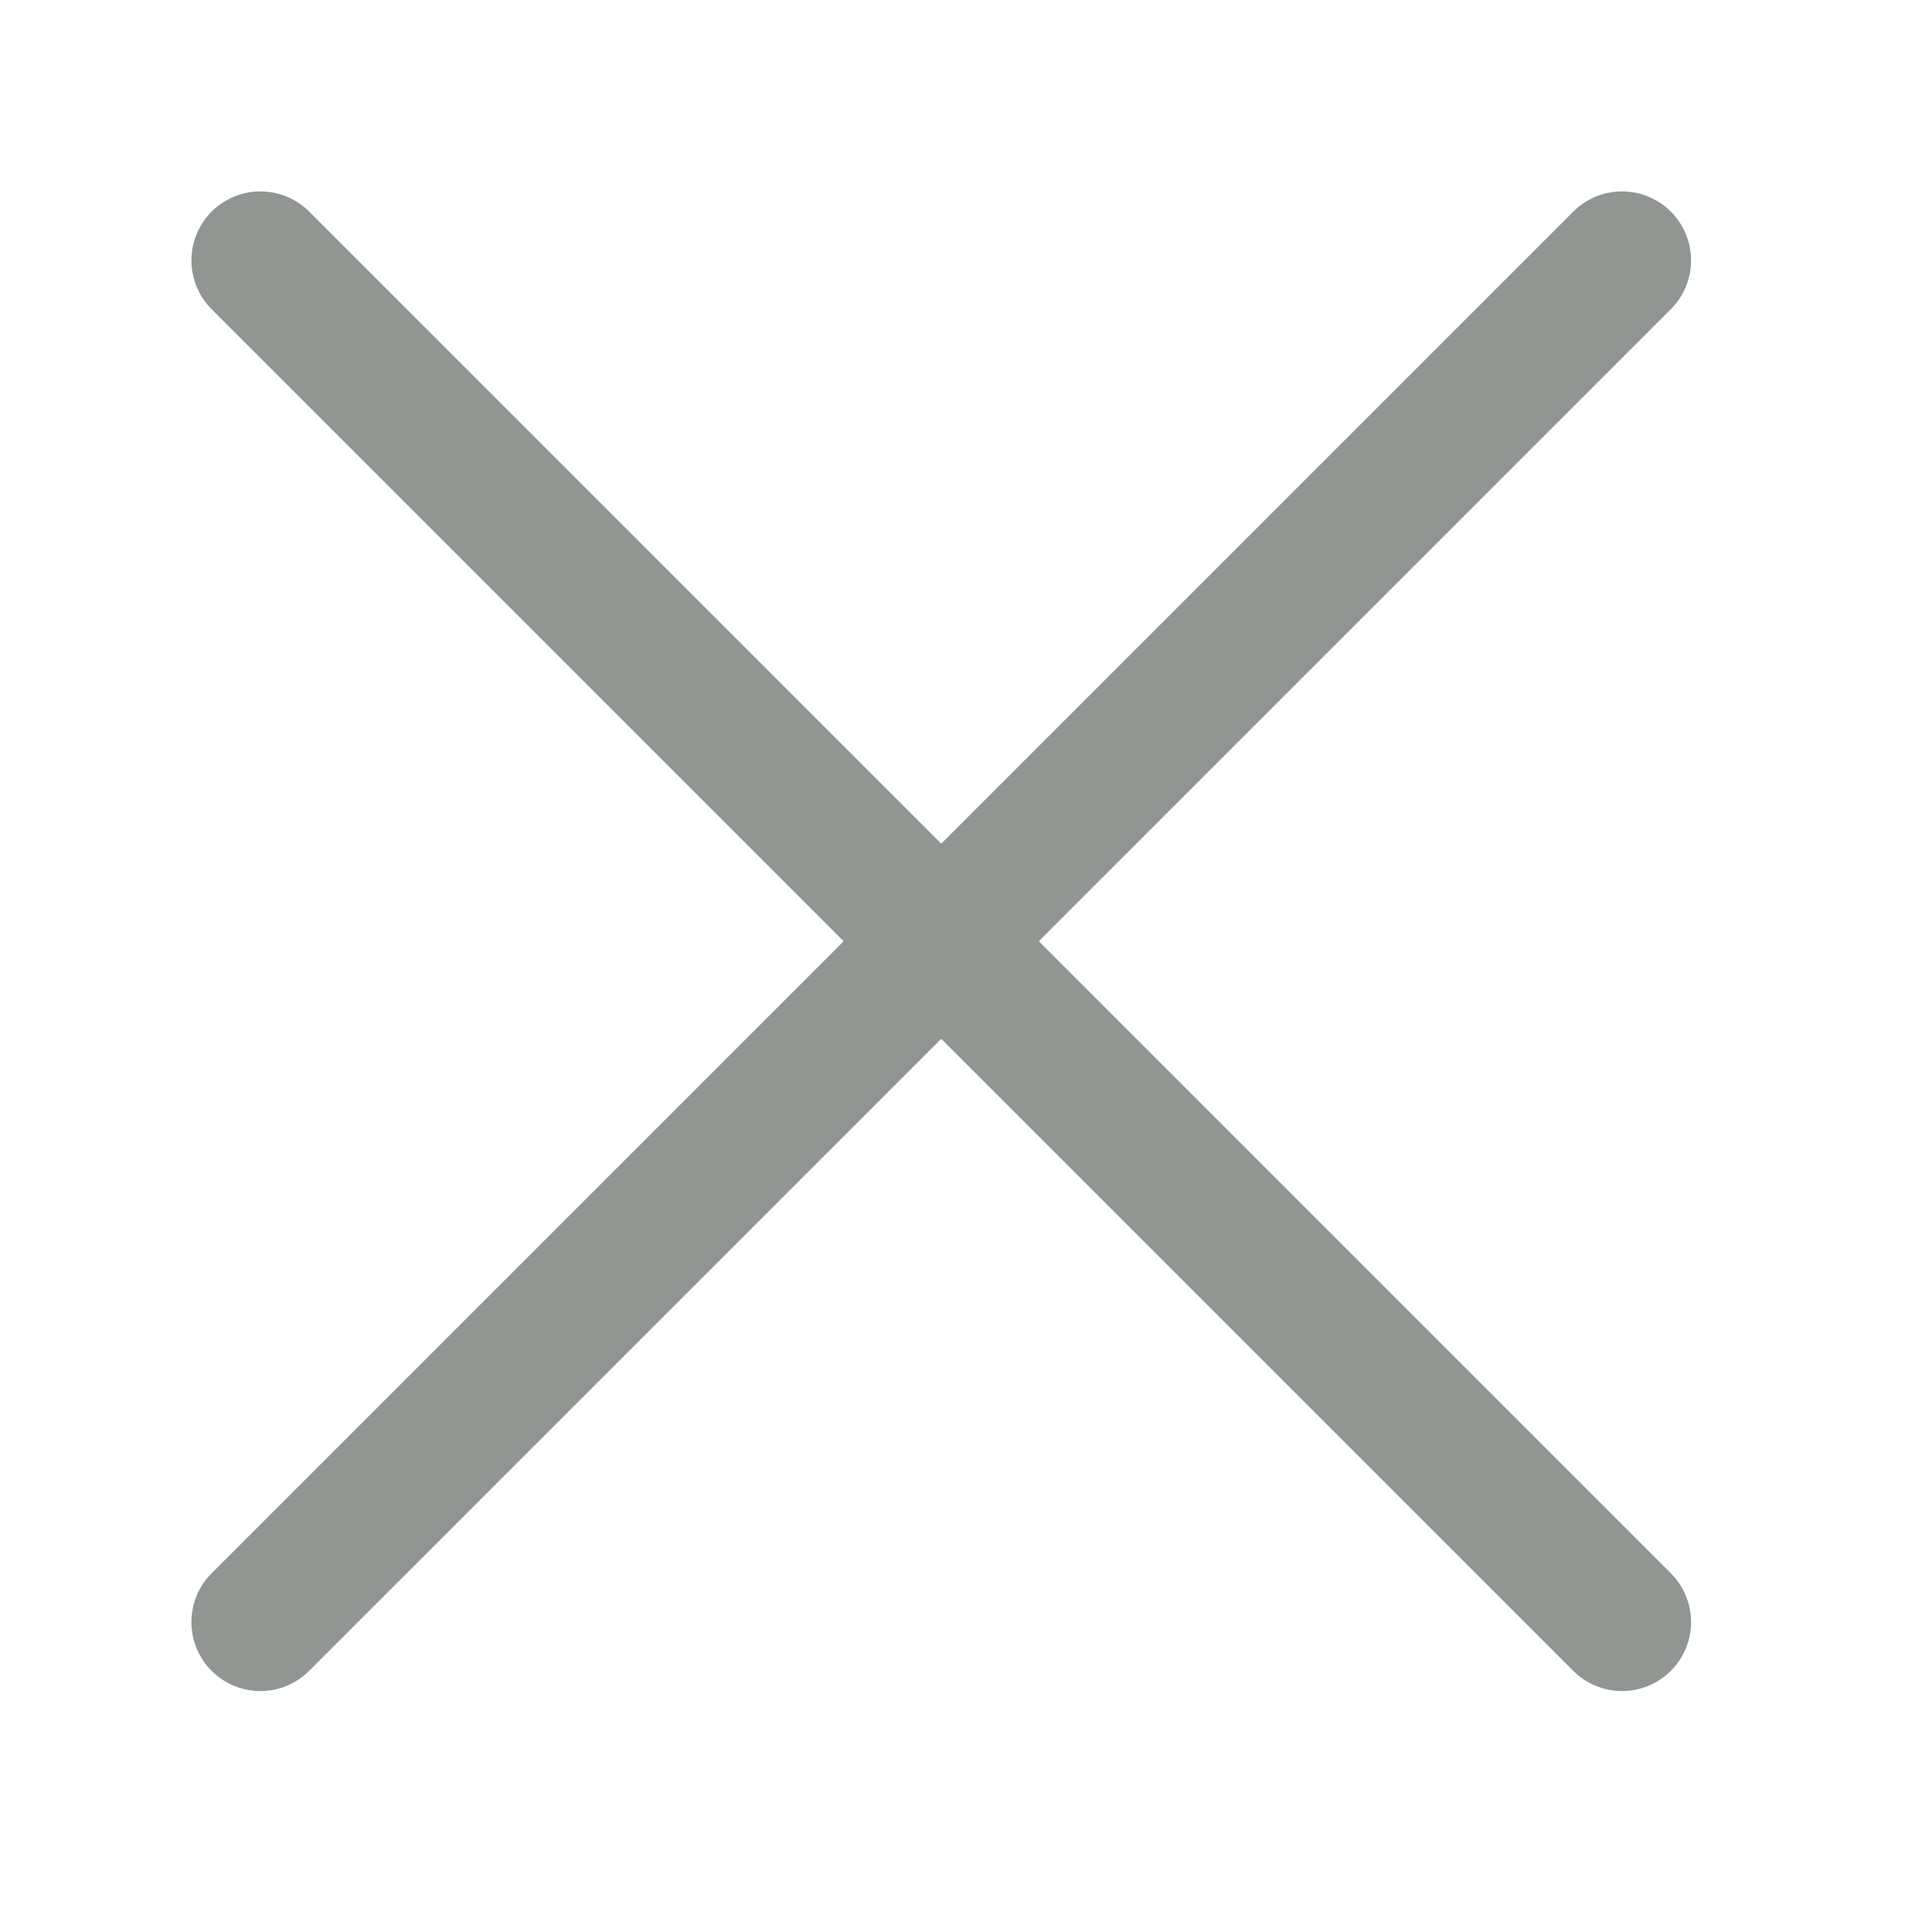 <svg xmlns="http://www.w3.org/2000/svg" width="14" height="14" viewBox="0 0 14 14">
  <g id="Group_429" data-name="Group 429" transform="translate(-0.619 -0.619)">
    <rect id="Rectangle_143" data-name="Rectangle 143" width="14" height="14" transform="translate(0.619 0.619)" fill="rgba(255,255,255,0.01)"/>
    <path id="Path_192" data-name="Path 192" d="M8,8l9.867,9.867" transform="translate(-5.494 -5.494)" fill="none" stroke="#919692" stroke-linecap="round" stroke-linejoin="round" stroke-width="1"/>
    <path id="Path_193" data-name="Path 193" d="M8,17.867,17.867,8" transform="translate(-5.494 -5.494)" fill="none" stroke="#919692" stroke-linecap="round" stroke-linejoin="round" stroke-width="1"/>
  </g>
</svg>
